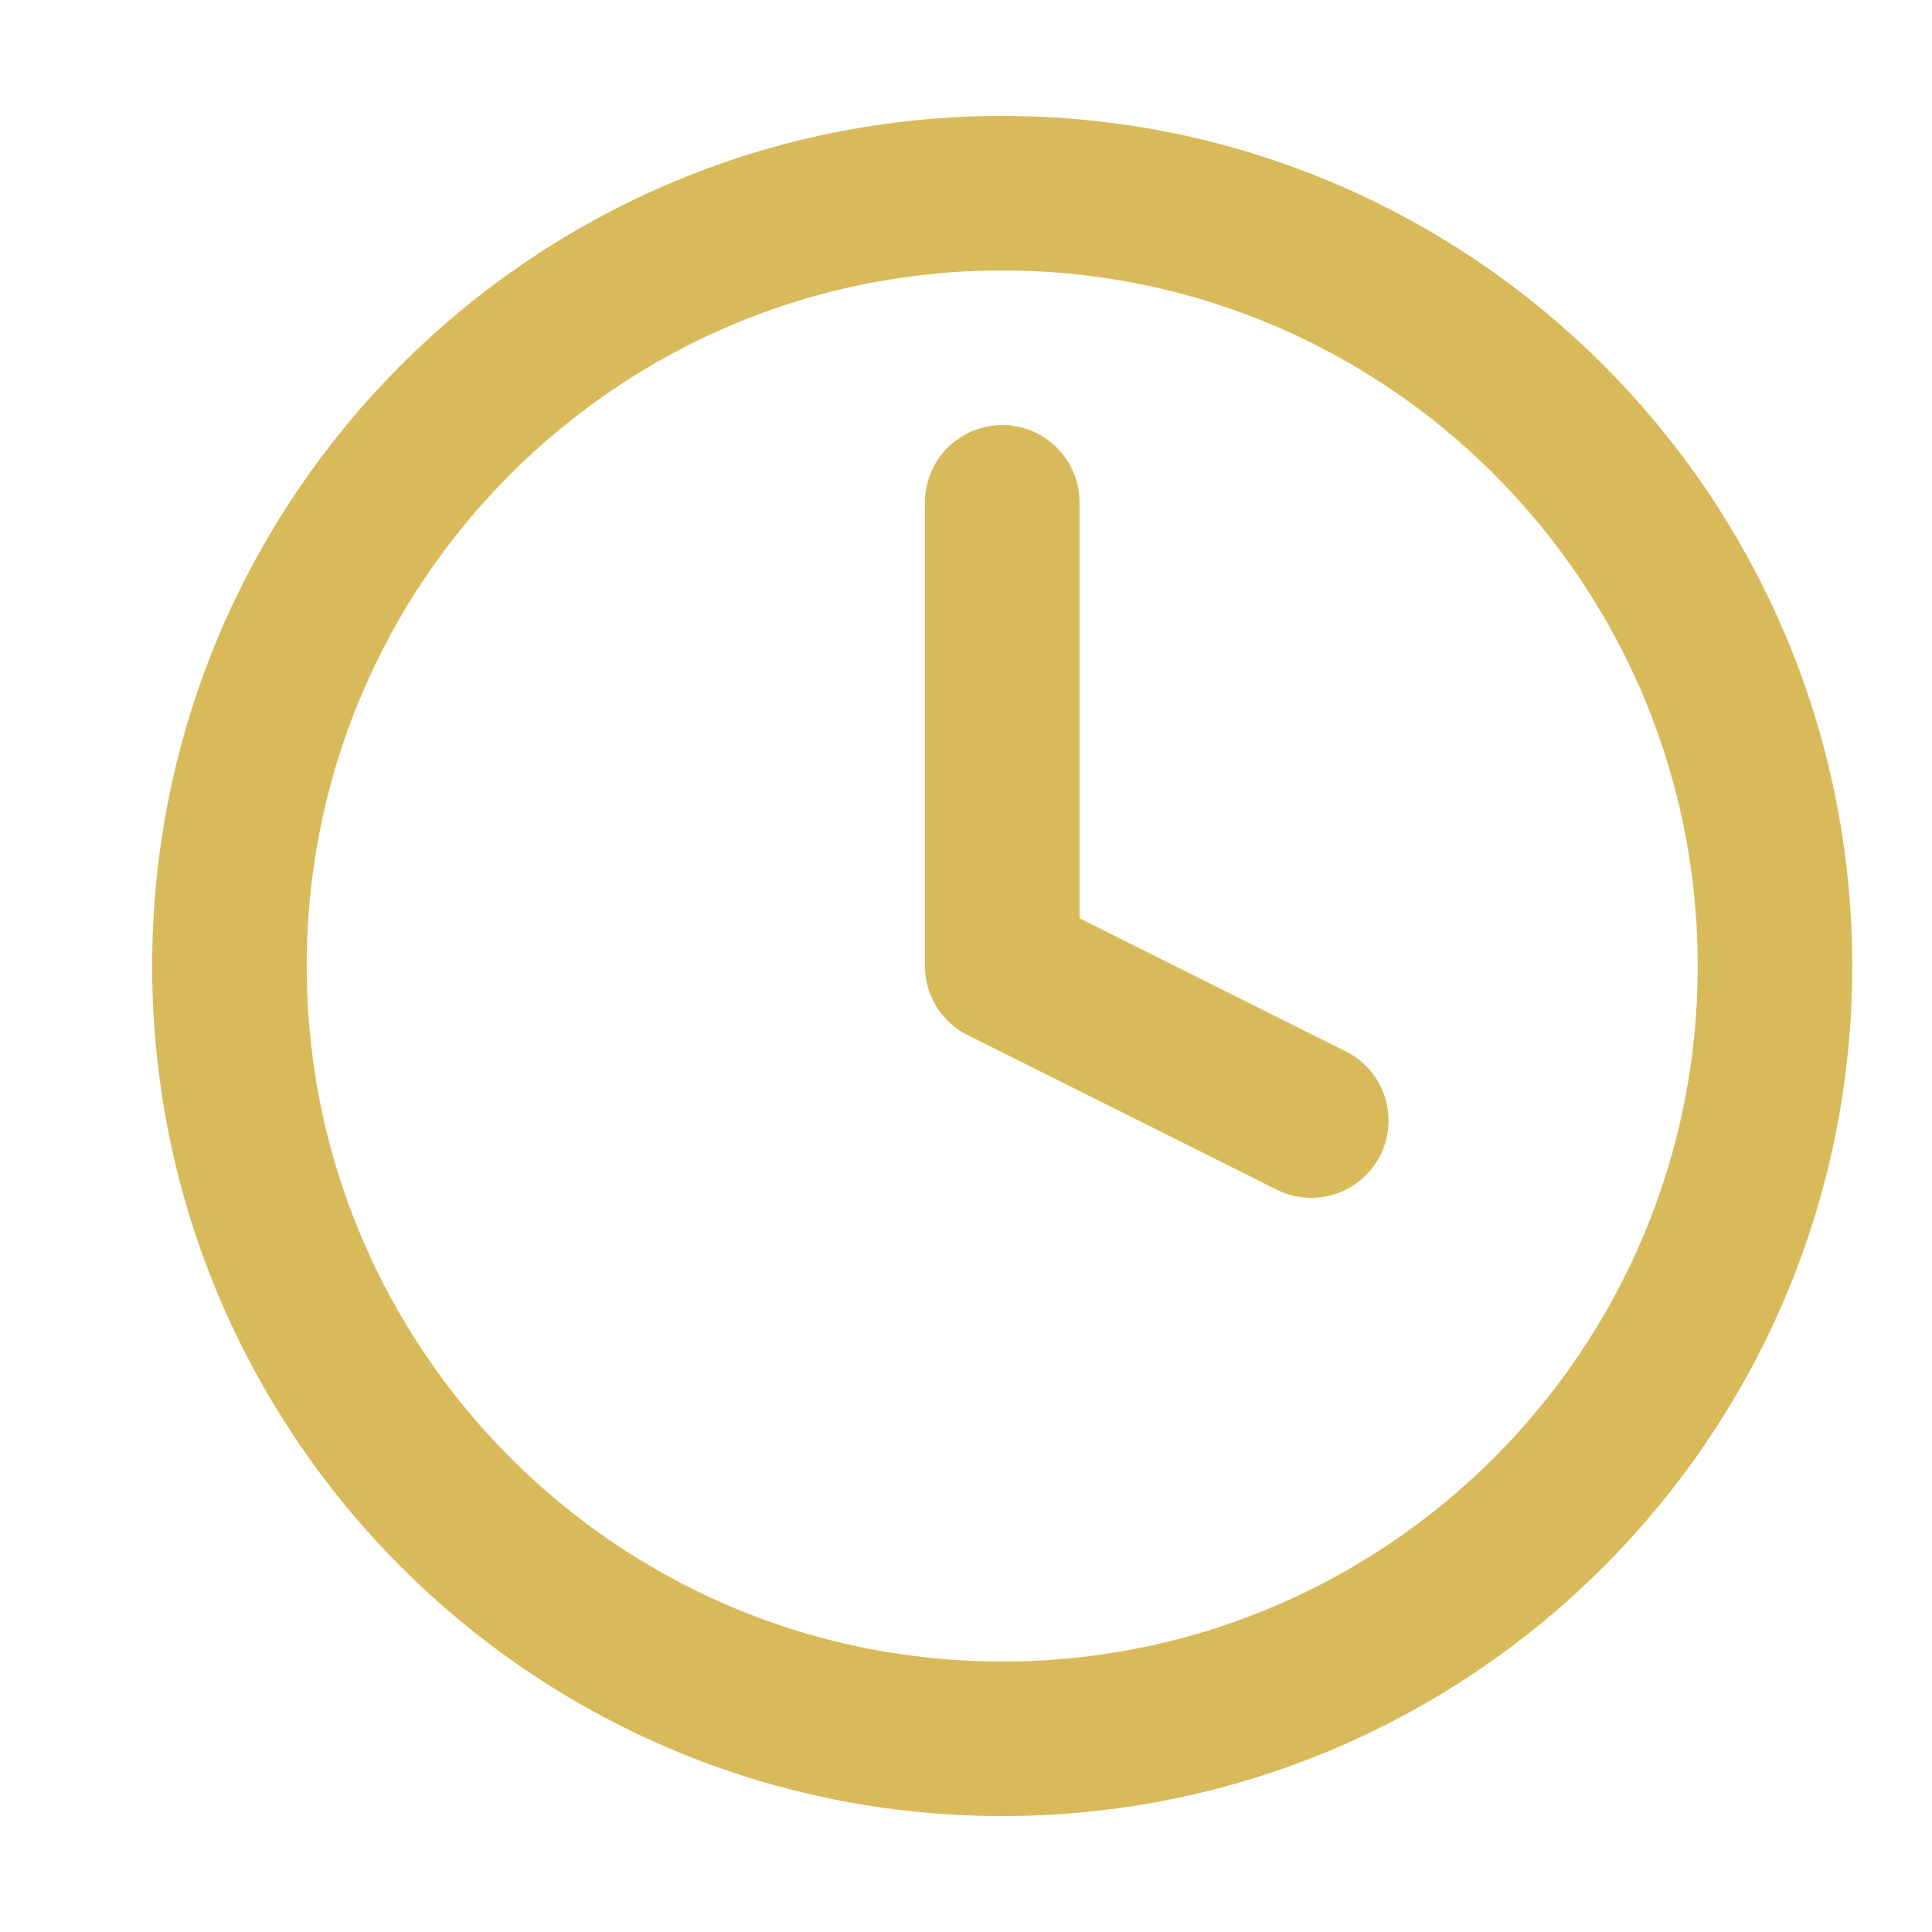 <svg width="25" height="25" viewBox="0 0 25 25" fill="none" xmlns="http://www.w3.org/2000/svg">
<path d="M12.969 6.5V12.5L16.968 14.5M22.968 12.5C22.968 18.023 18.491 22.5 12.969 22.5C7.446 22.5 2.969 18.023 2.969 12.5C2.969 6.977 7.446 2.5 12.969 2.5C18.491 2.5 22.968 6.977 22.968 12.5Z" stroke="#D9BA5B" stroke-width="2" stroke-linecap="round" stroke-linejoin="round"/>
</svg>

